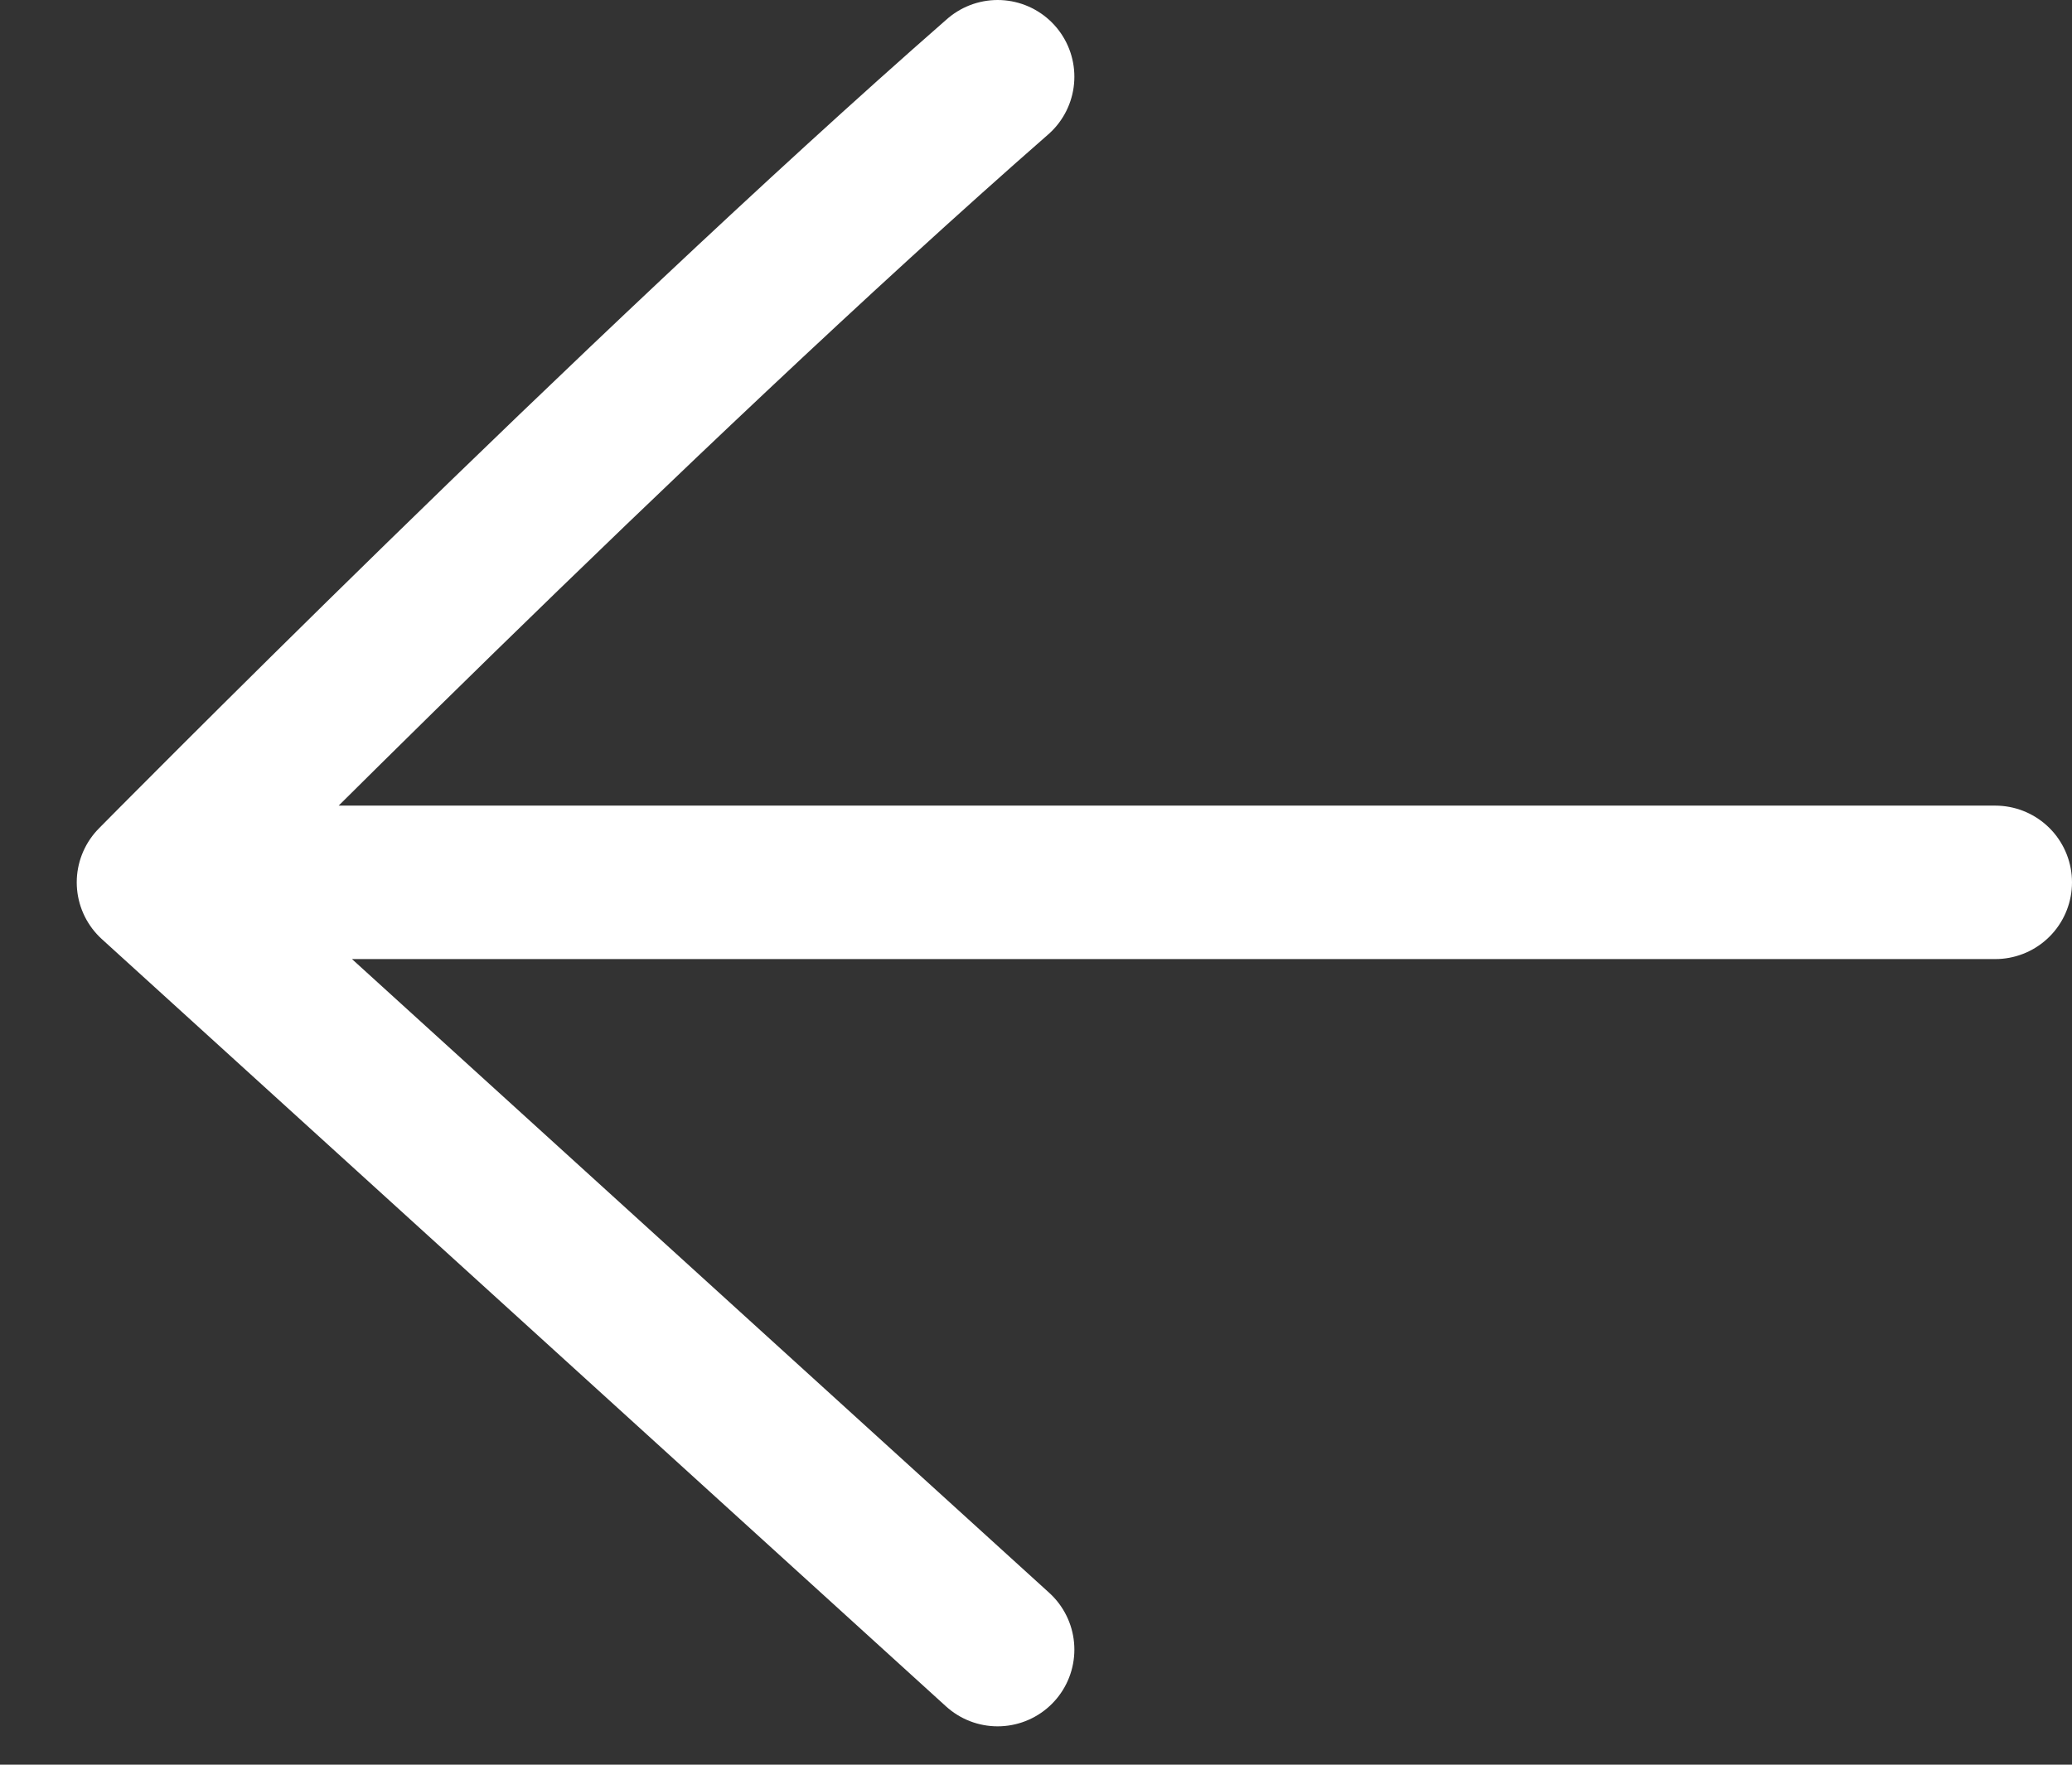 <svg xmlns="http://www.w3.org/2000/svg" width="27" height="23" viewBox="0 0 27 23" fill="none">
<rect x="0" y="0" width="27" height="23" fill="#333333" stroke="none"/>
<path d="M13 1C8.314 5.101 2 11.5 2 11.5M2 11.5L13 21.5M2 11.5H26" stroke="white" stroke-width="2" stroke-linecap="round"/>
</svg>